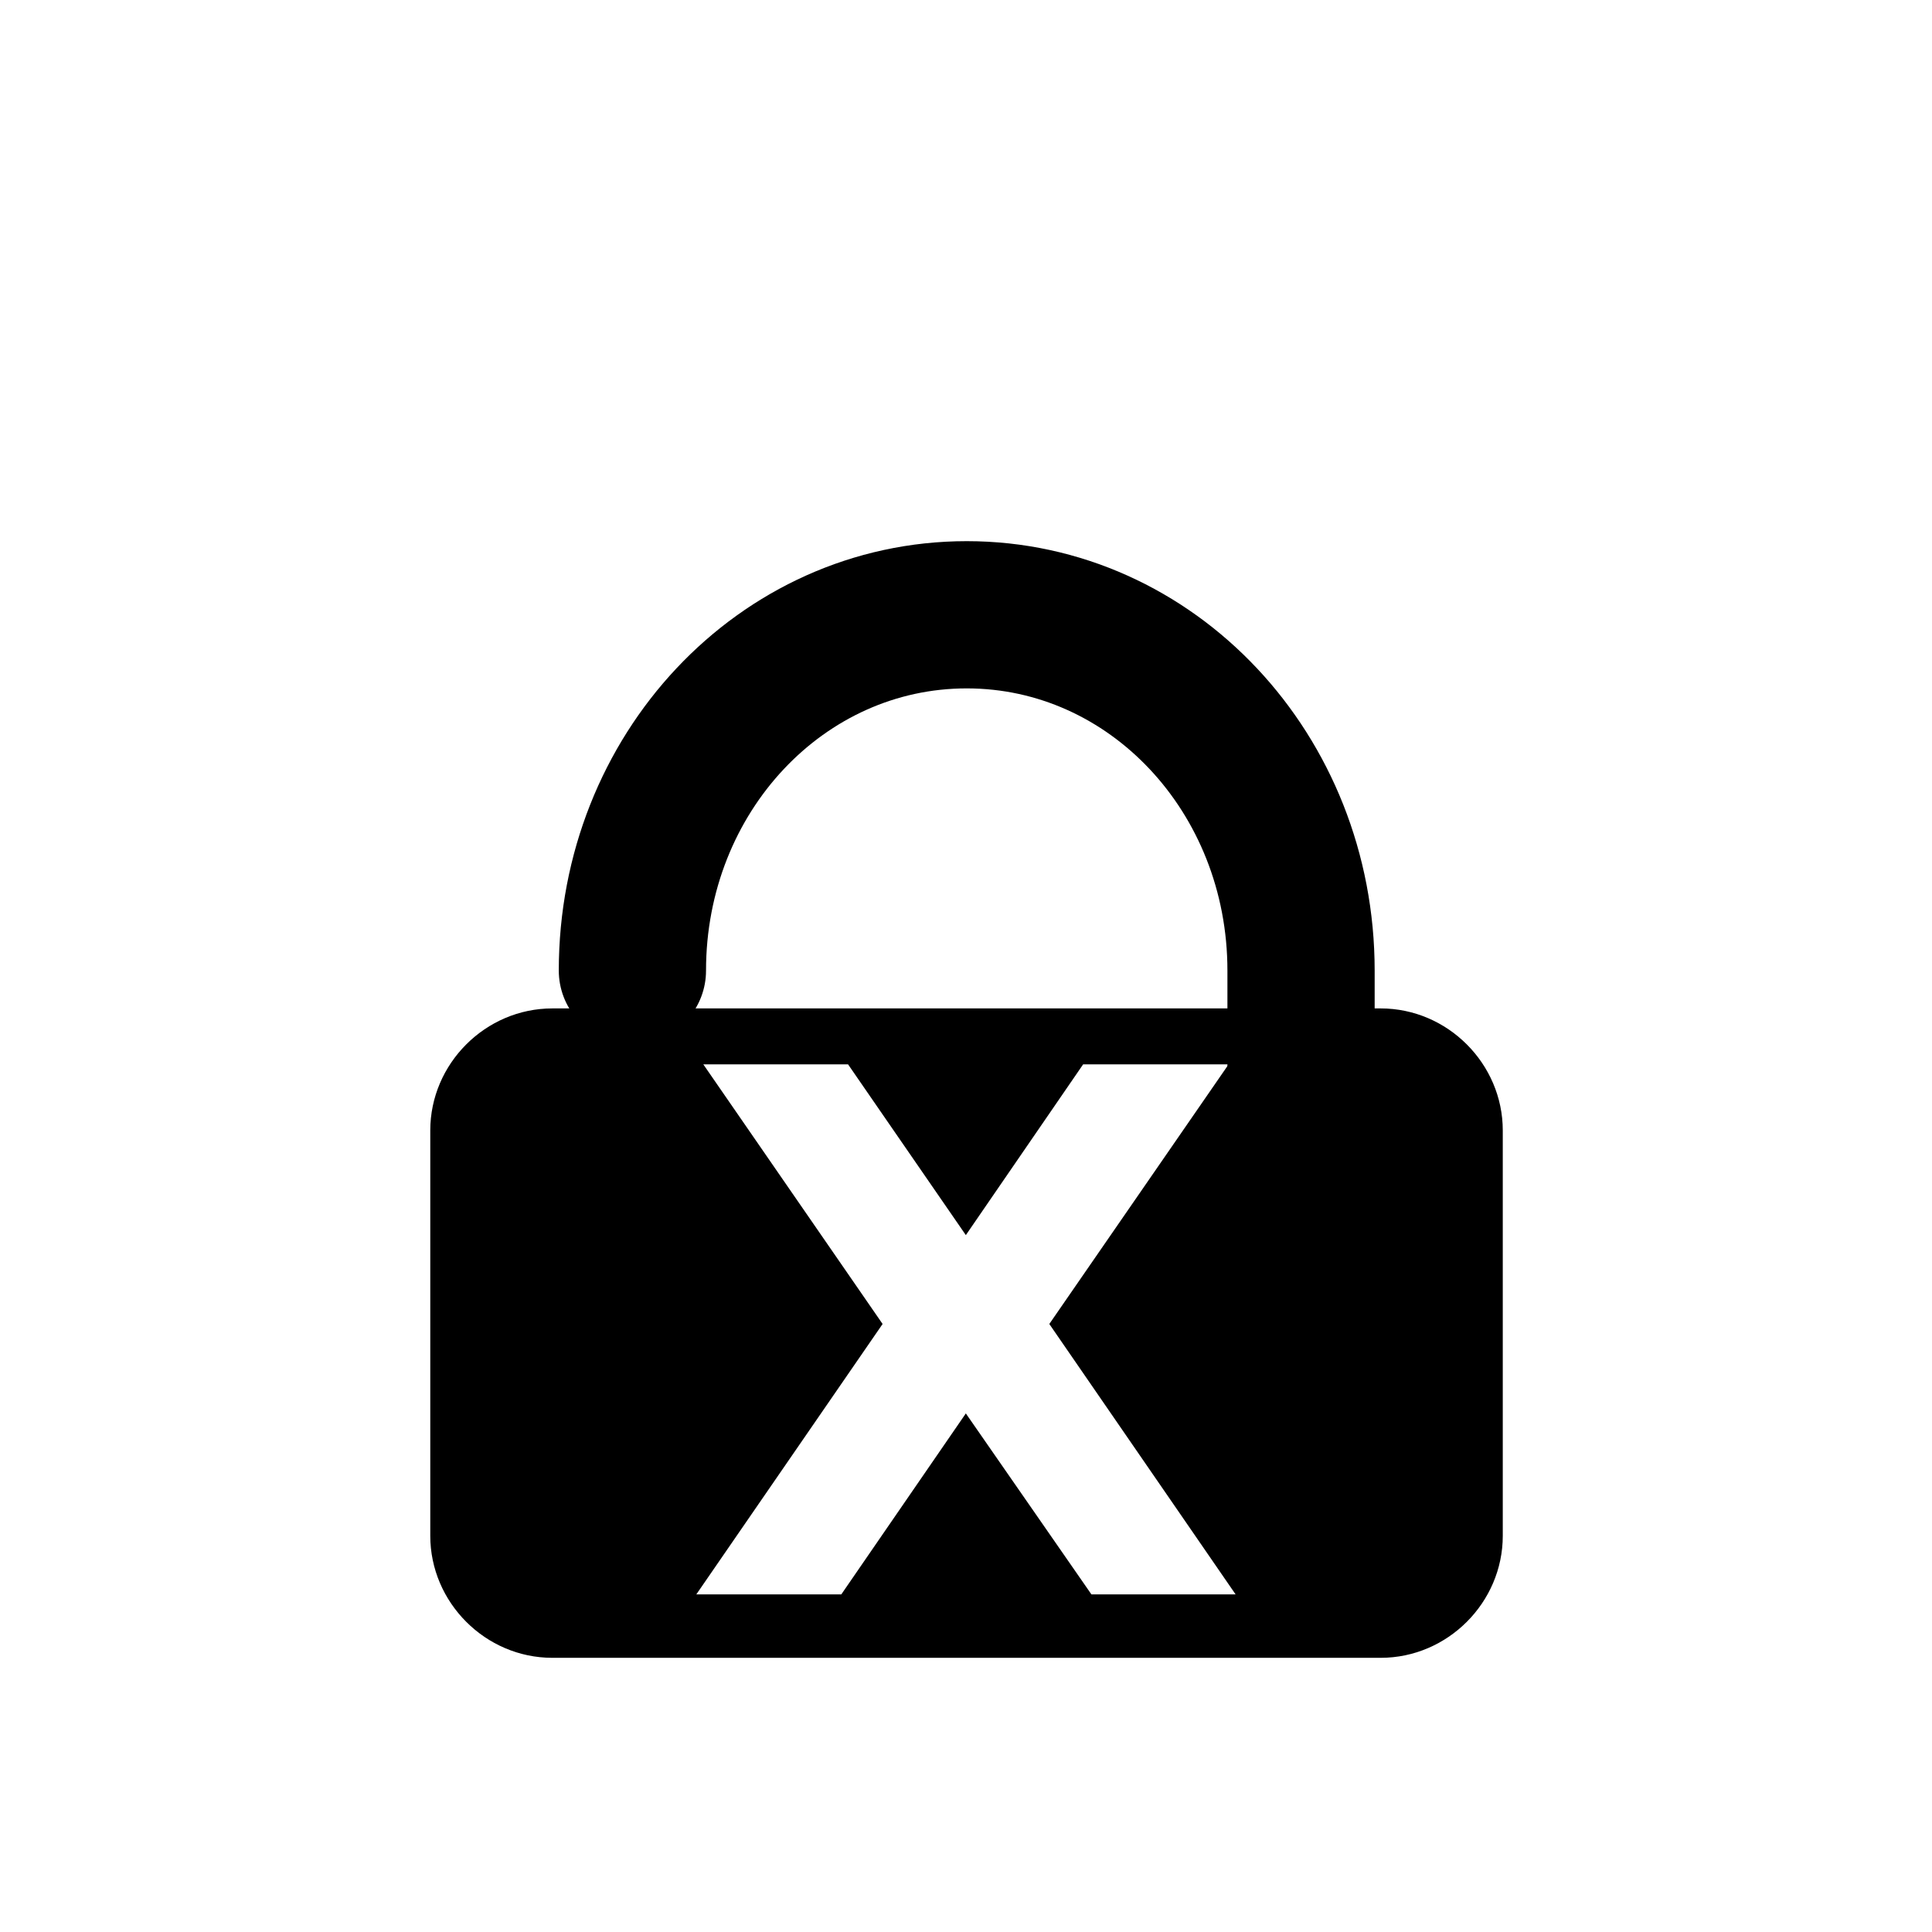 <?xml version="1.0" encoding="UTF-8"?>
<!-- Created with Inkscape (http://www.inkscape.org/) -->
<svg id="svg2" width="24" height="24" version="1.1" xmlns="http://www.w3.org/2000/svg" xmlns:cc="http://creativecommons.org/ns#" xmlns:dc="http://purl.org/dc/elements/1.1/" xmlns:rdf="http://www.w3.org/1999/02/22-rdf-syntax-ns#">
 <rect id="rect3151-6-6-8-0-6" x="3.42" y="3.411" width="17.179" height="17.179" color="#000000" fill="none"/>
 <path id="rect3173-9-1" d="m6.861 12.527c-0.829 0-1.516 0.686-1.516 1.516v5.035c0 0.829 0.686 1.516 1.516 1.516h10.291c0.829 0 1.516-0.686 1.516-1.516v-5.035c0-0.829-0.686-1.516-1.516-1.516h-10.291zm1.877 0.695h1.797l1.463 2.121 1.457-2.121h1.807l-2.227 3.225 2.314 3.359h-1.791l-1.56-2.248-1.547 2.248h-1.801l2.314-3.359-2.227-3.225z" color="#000000" color-rendering="auto" dominant-baseline="auto" image-rendering="auto" shape-rendering="auto" solid-color="#000000" style="font-feature-settings:normal;font-variant-alternates:normal;font-variant-caps:normal;font-variant-ligatures:normal;font-variant-numeric:normal;font-variant-position:normal;isolation:auto;mix-blend-mode:normal;shape-padding:0;text-decoration-color:#000000;text-decoration-line:none;text-decoration-style:solid;text-indent:0;text-orientation:mixed;text-transform:none;white-space:normal"/>
 <path id="rect3175-9-7" d="m7.856 12.057c0-2.449 1.852-4.42 4.153-4.42s4.153 1.971 4.153 4.42v5.567" color="#000000" fill="none" stroke="#000" stroke-linecap="round" stroke-width="1.829"/>
</svg>
